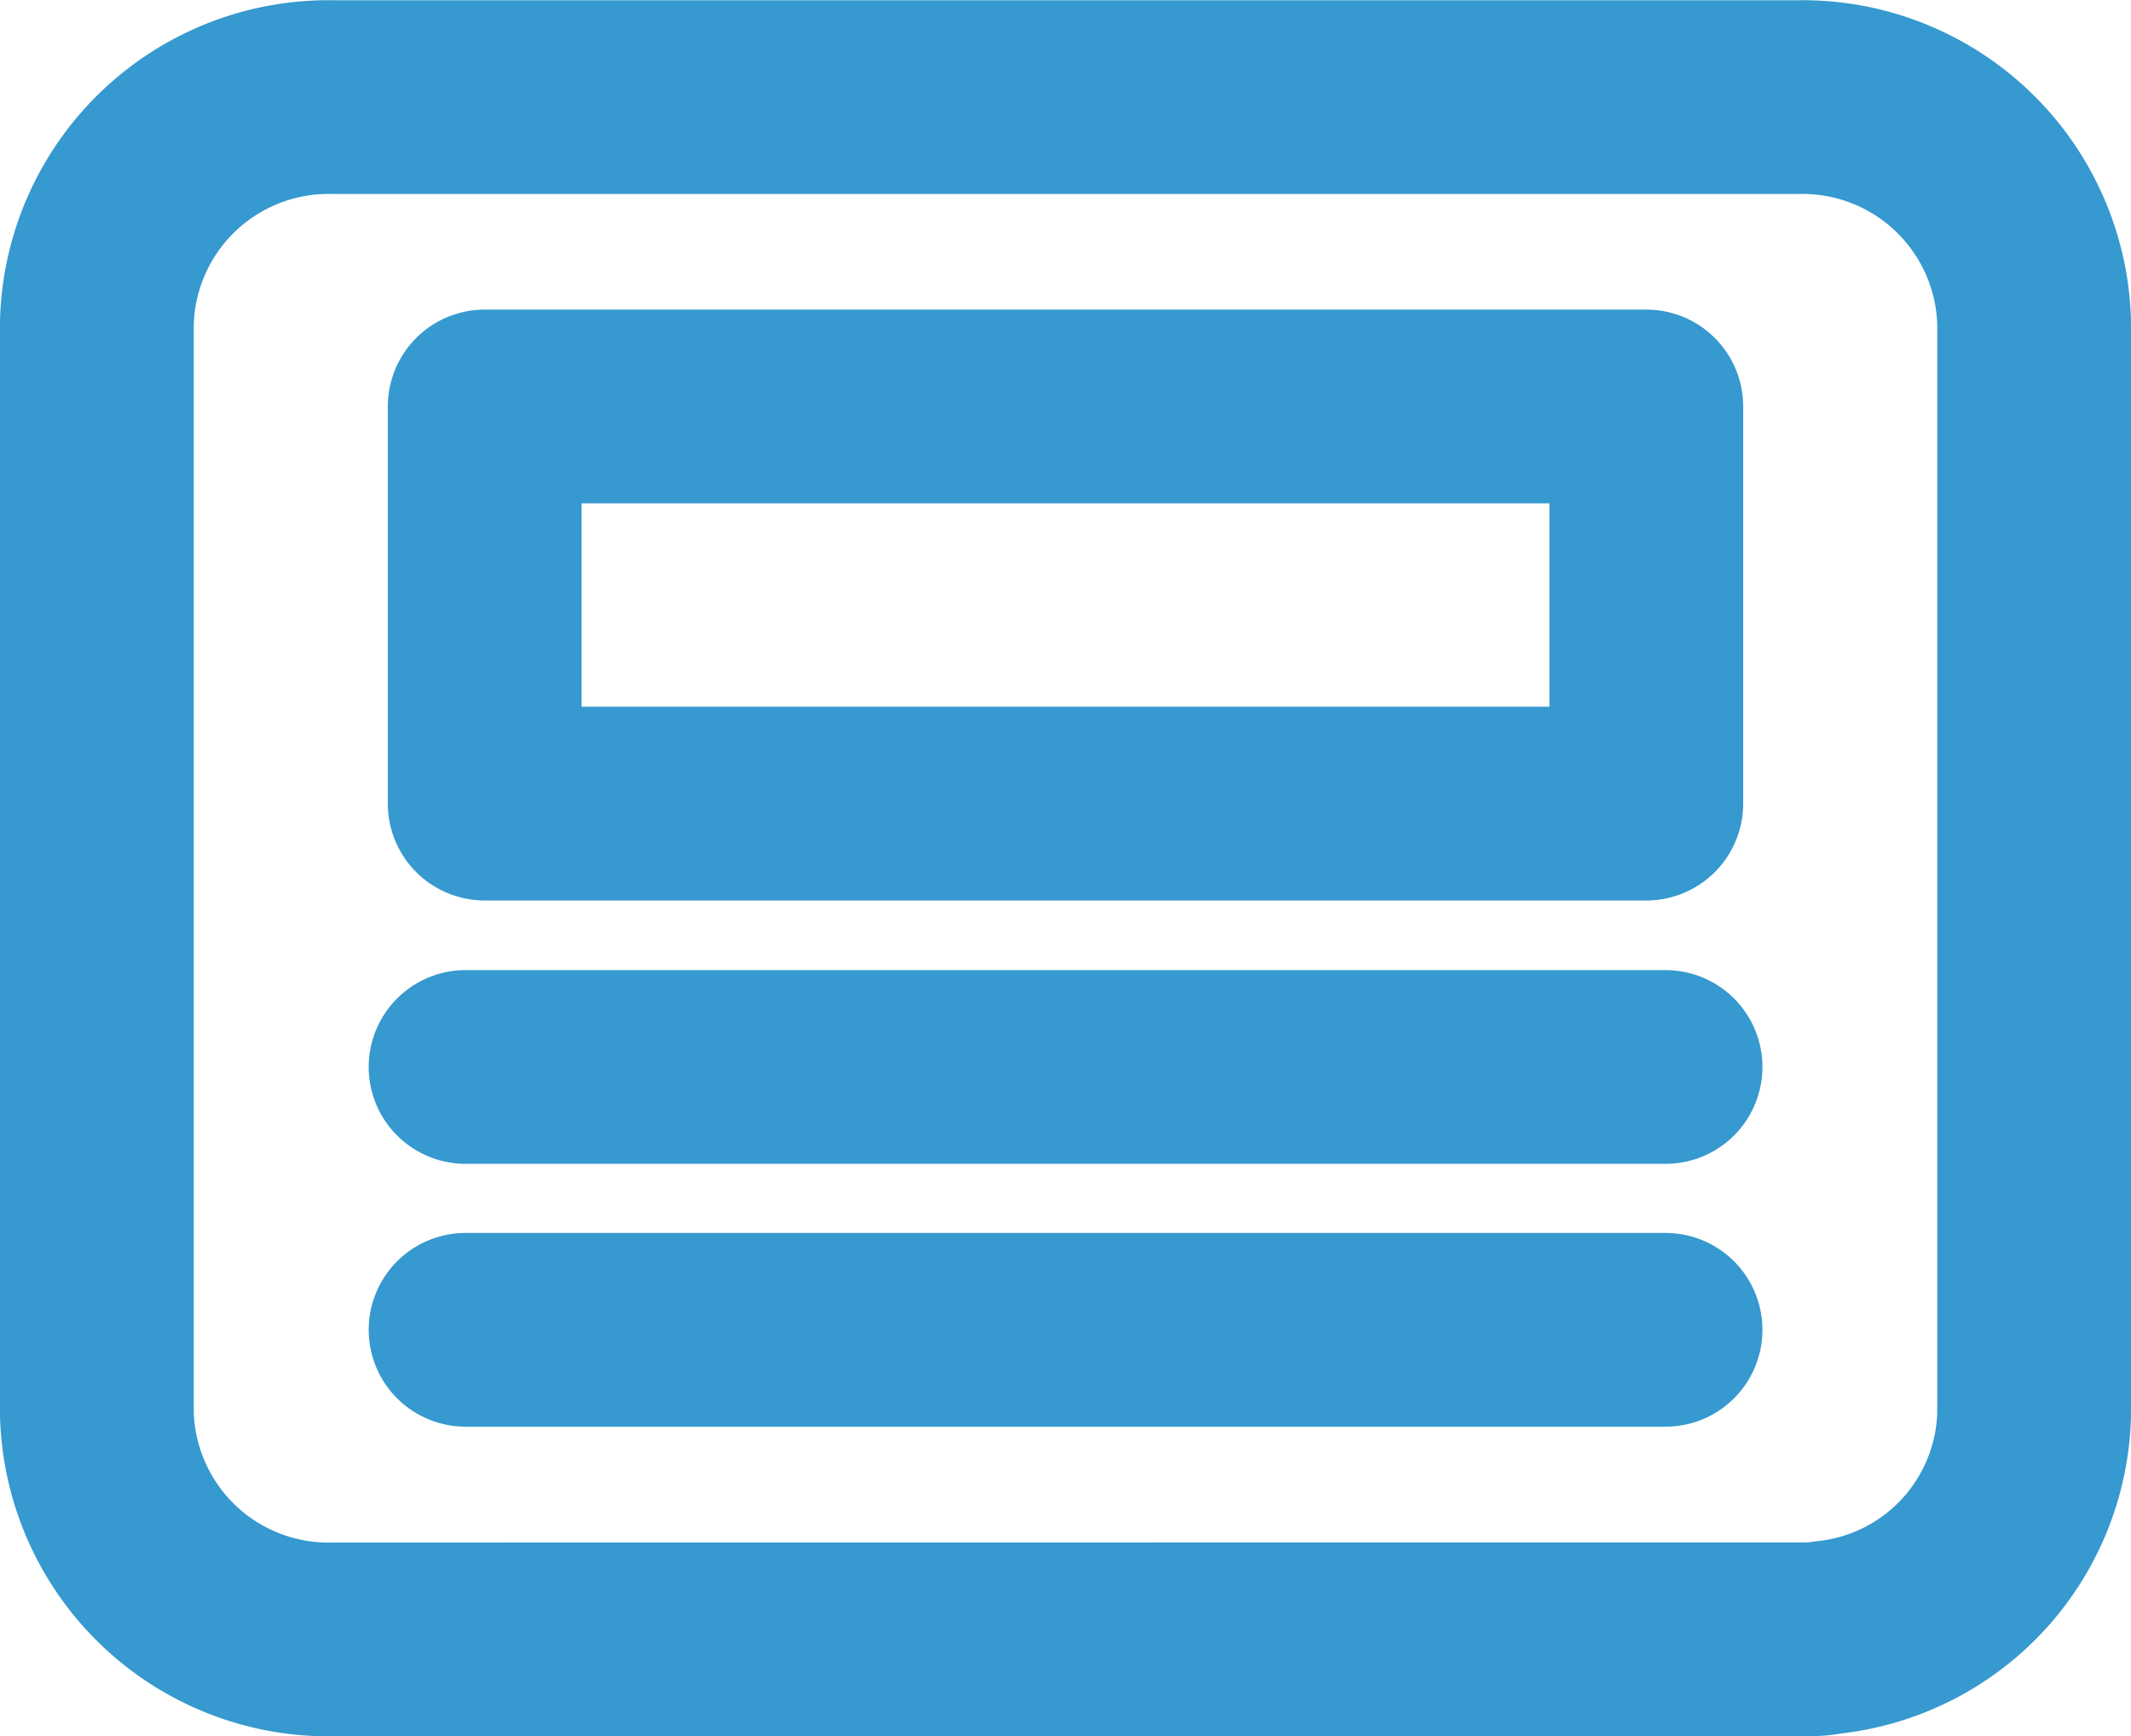 <svg xmlns="http://www.w3.org/2000/svg" width="16.496" height="13.444" viewBox="0 0 16.496 13.444"><defs><style>.a{fill:none;stroke:#3699cf;stroke-linecap:round;stroke-linejoin:round;stroke-width:1.5px;}</style></defs><g transform="translate(0.75 0.751)"><path class="a" d="M2.585,12.692A1.794,1.794,0,0,1,.75,10.948V2.494A1.794,1.794,0,0,1,2.585.751H13.911a1.794,1.794,0,0,1,1.835,1.744v8.453a1.783,1.783,0,0,1-1.606,1.73.581.581,0,0,1-.124.013Z" transform="translate(-0.75 -0.75)"/><line class="a" x2="9.289" transform="translate(2.854 7.51)"/><line class="a" x2="9.289" transform="translate(2.854 9.545)"/><rect class="a" width="8.992" height="3.075" transform="translate(3.002 2.396)"/></g></svg>